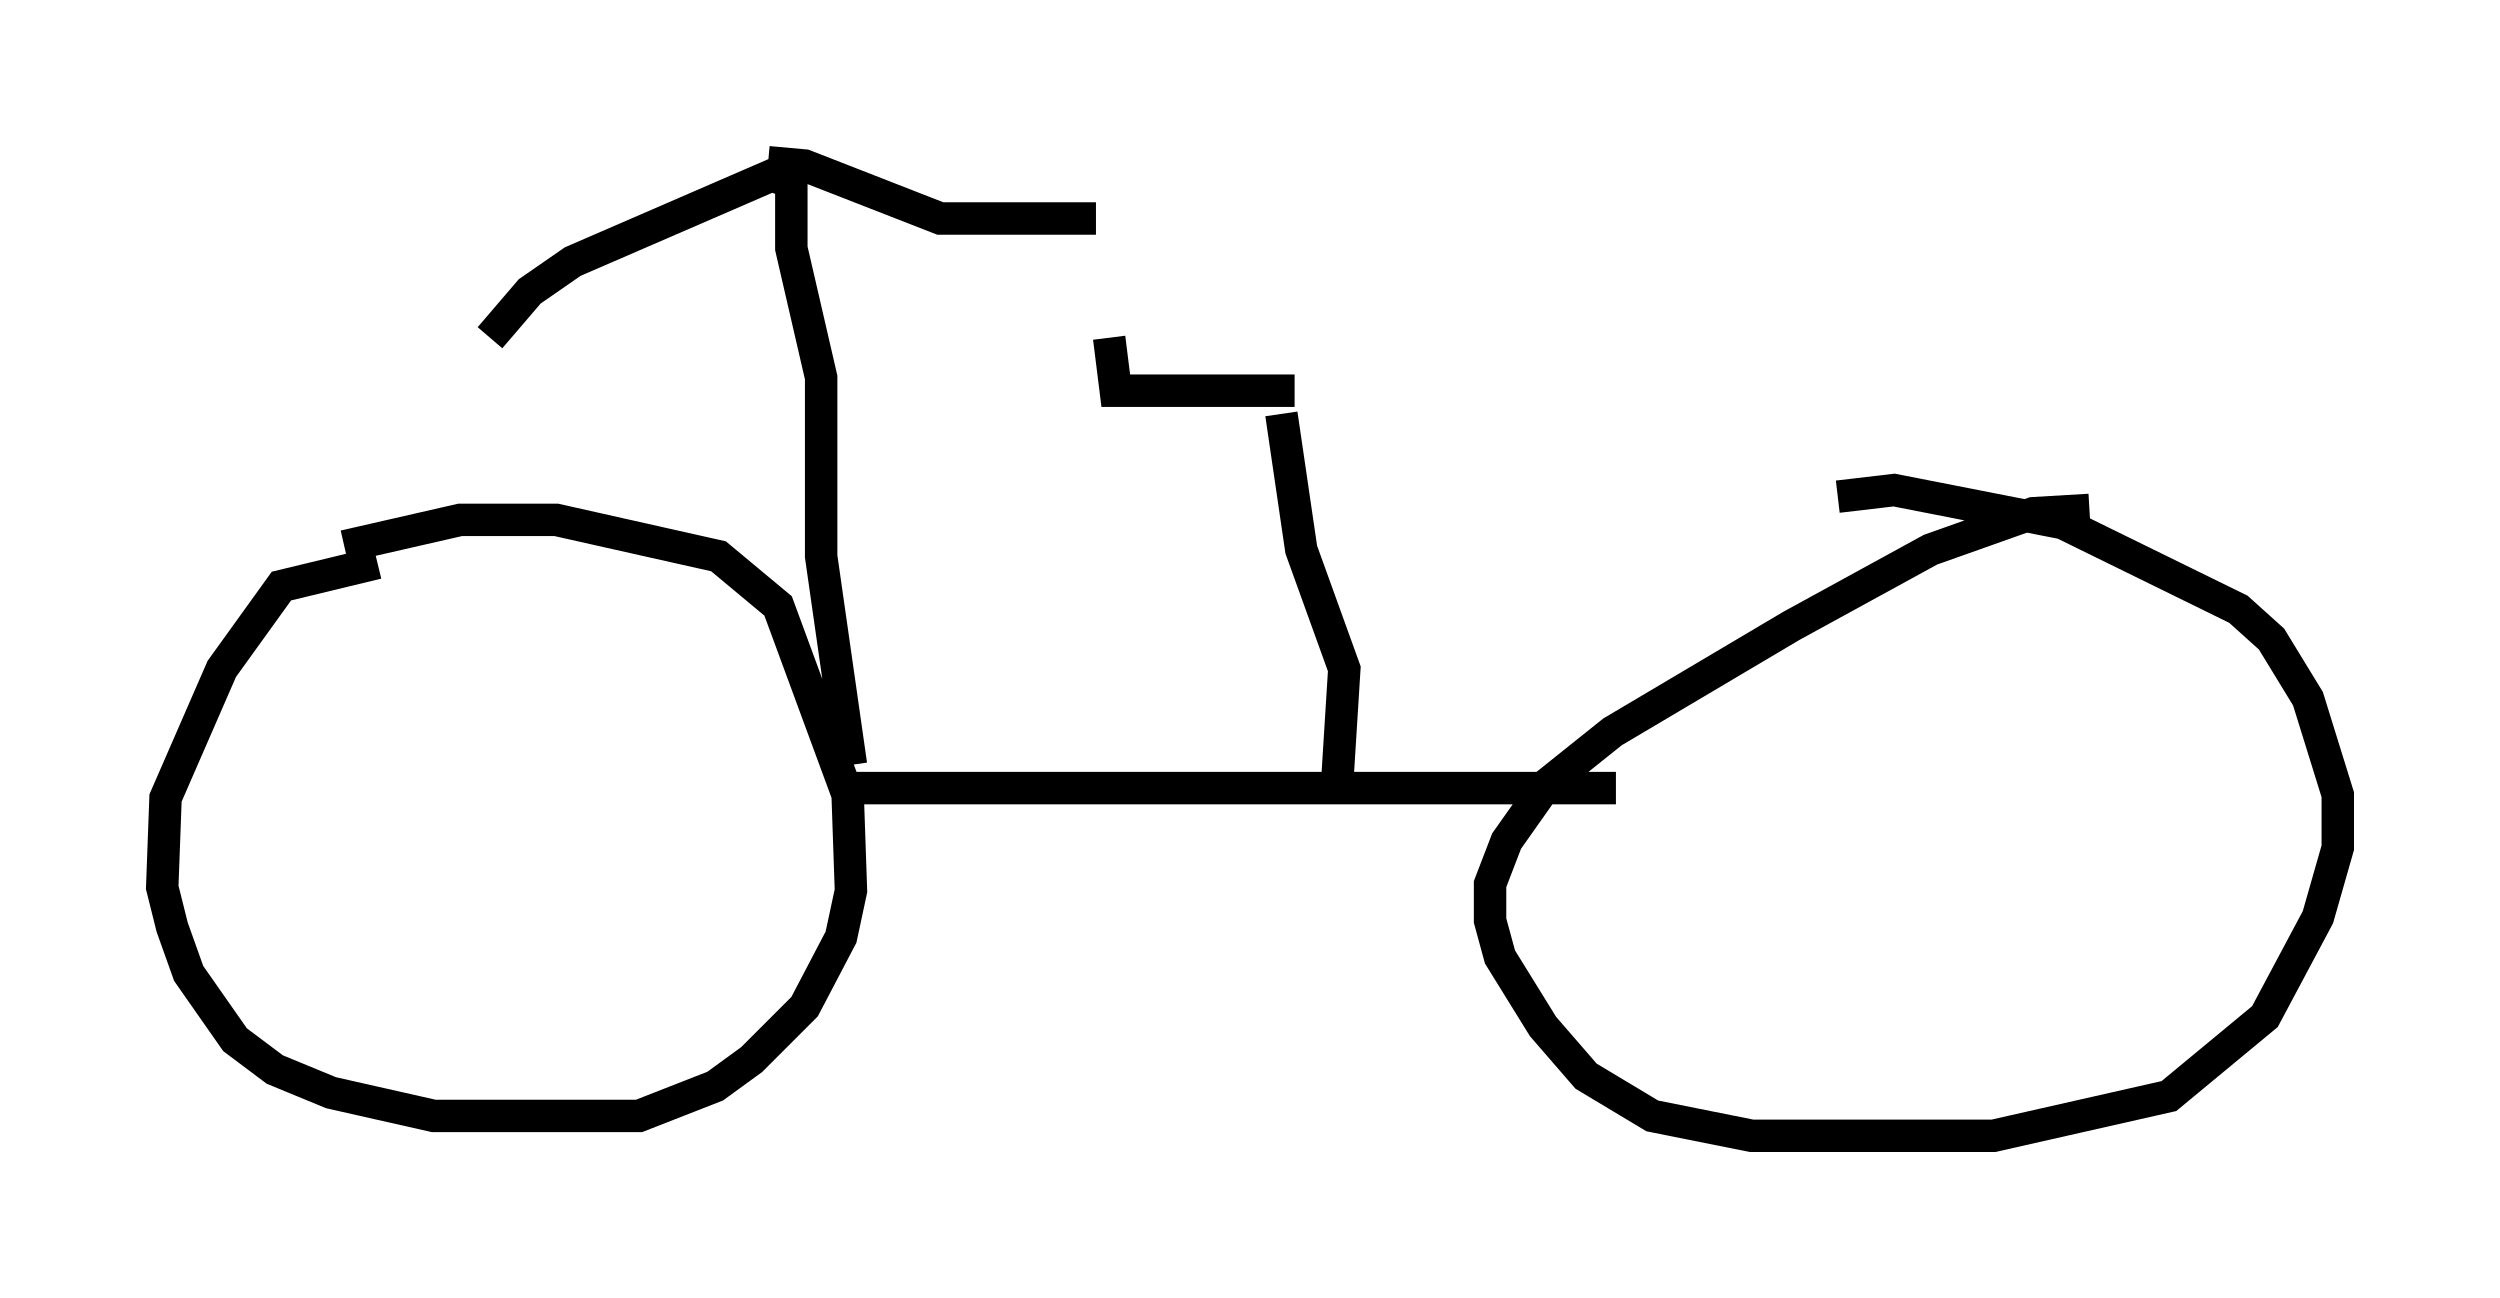<?xml version="1.0" encoding="utf-8" ?>
<svg baseProfile="full" height="40.013" version="1.1" width="77.069" xmlns="http://www.w3.org/2000/svg" xmlns:ev="http://www.w3.org/2001/xml-events" xmlns:xlink="http://www.w3.org/1999/xlink"><defs /><rect fill="white" height="40.013" width="77.069" x="0" y="0" /><path d="M17.046, 17.352 m-5.41, 0.0 l-2.96, 0.715 -1.838, 2.552 l-1.735, 3.981 -0.102, 2.756 l0.306, 1.225 0.51, 1.429 l1.429, 2.042 1.225, 0.919 l1.735, 0.715 3.165, 0.715 l6.329, 0.0 2.348, -0.919 l1.123, -0.817 1.633, -1.633 l1.123, -2.144 0.306, -1.429 l-0.102, -2.96 -2.144, -5.819 l-1.838, -1.531 -5.002, -1.123 l-2.96, 0.0 -3.573, 0.817 m15.619, 7.452 l23.582, 0.0 m14.598, -8.575 l-1.735, 0.102 -3.165, 1.123 l-4.288, 2.348 -5.513, 3.267 l-2.042, 1.633 -1.225, 1.735 l-0.51, 1.327 0.0, 1.123 l0.306, 1.123 1.327, 2.144 l1.327, 1.531 2.042, 1.225 l3.063, 0.613 7.452, 0.0 l5.41, -1.225 2.96, -2.45 l1.633, -3.063 0.613, -2.144 l0.0, -1.633 -0.919, -2.96 l-1.123, -1.838 -1.021, -0.919 l-5.41, -2.654 -5.206, -1.021 l-1.735, 0.204 m-30.421, 8.269 l-0.919, -6.431 0.0, -5.513 l-0.919, -3.981 0.0, -2.042 l-0.613, -0.204 -6.125, 2.654 l-1.327, 0.919 -1.225, 1.429 m8.575, -5.41 l1.123, 0.102 4.185, 1.633 l4.798, 0.0 m7.452, 17.15 l0.204, -3.267 -1.327, -3.675 l-0.613, -4.185 m0.408, -0.715 l-5.513, 0.0 -0.204, -1.633 " fill="none" stroke="black" stroke-width="1" /></svg>